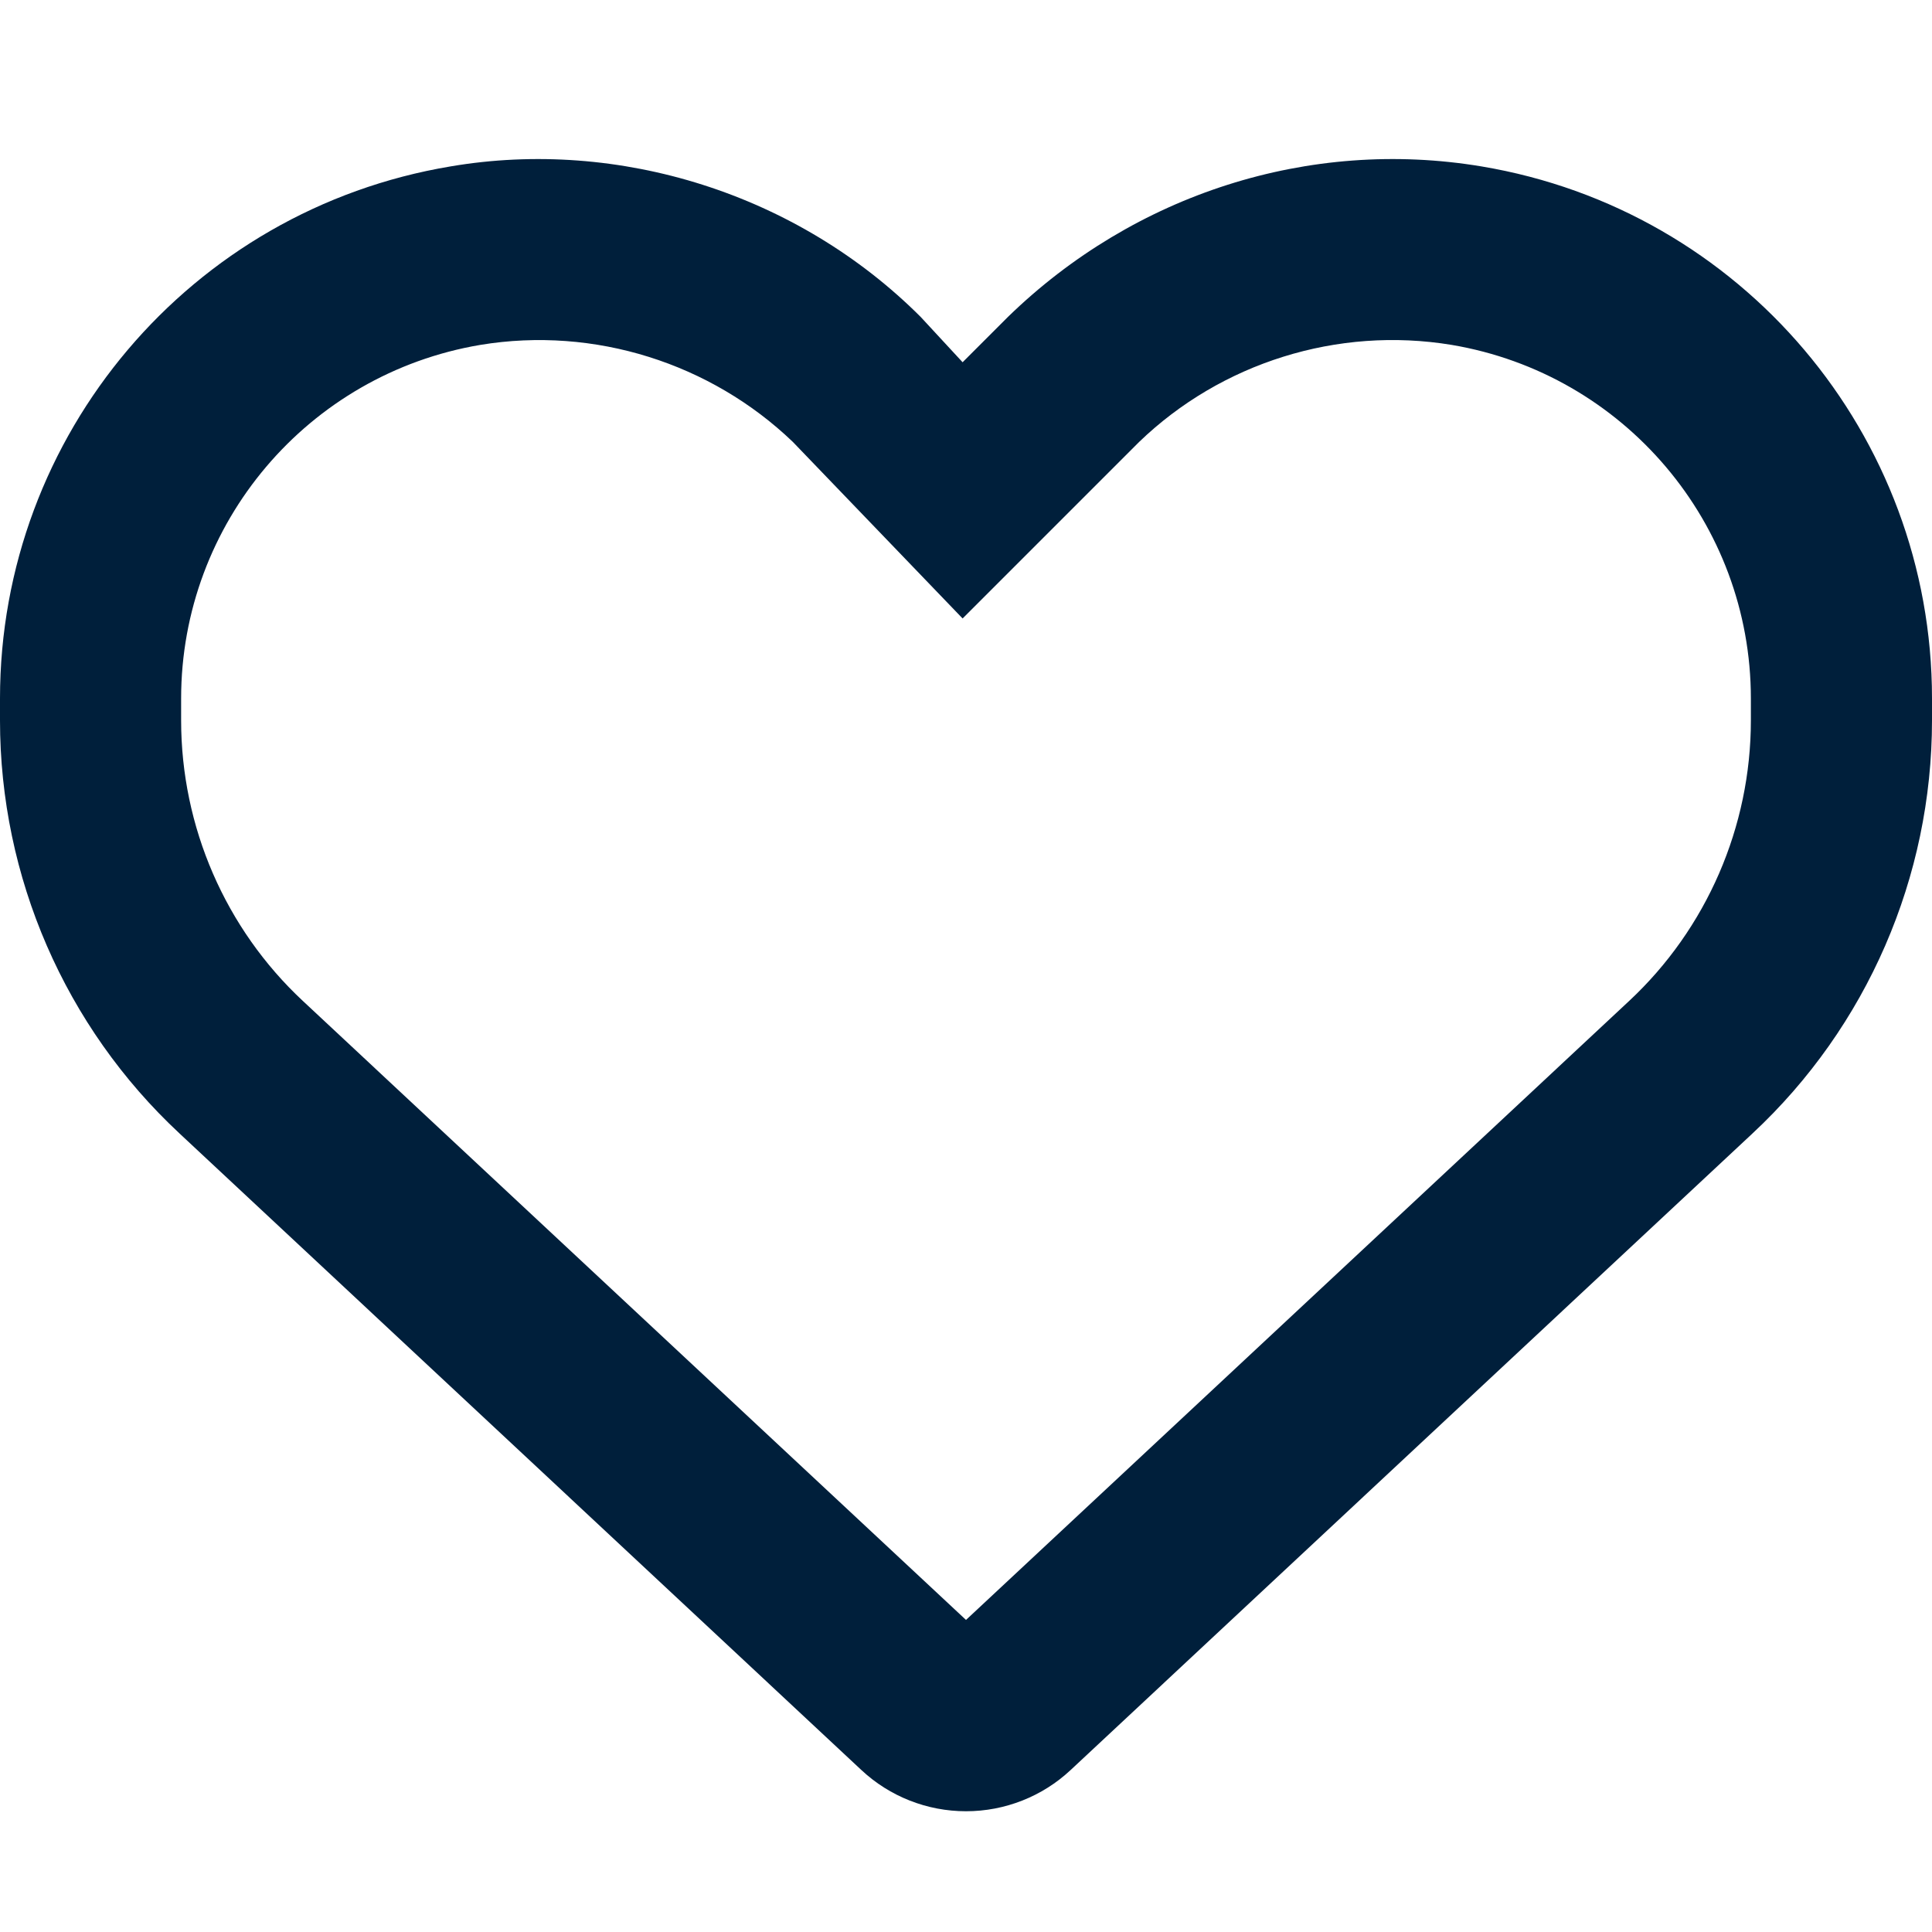 <?xml version="1.0" encoding="utf-8"?>
<!-- Generator: Adobe Illustrator 26.0.3, SVG Export Plug-In . SVG Version: 6.00 Build 0)  -->
<svg version="1.1" id="Layer_1" xmlns="http://www.w3.org/2000/svg" xmlns:xlink="http://www.w3.org/1999/xlink" x="0px" y="0px"
	 viewBox="0 0 512 512" style="enable-background:new 0 0 512 512;" xml:space="preserve">
<style type="text/css">
	.st0{fill:#001F3B;}
</style>
<path class="st0" d="M244,84l11.1,12l12-12c33.5-32.6,79.9-47.5,125.5-39.9c68.9,11.5,119.4,71.1,119.4,141v5.8
	c0,41.5-17.2,81.2-47.6,109.5L283.7,469.1c-7.5,7-17.4,10.9-27.7,10.9c-10.3,0-20.2-3.9-27.7-10.9L47.6,300.4
	C17.2,272.1,0,232.4,0,190.9v-5.8c0-69.9,50.5-129.5,119.4-141C164.1,36.5,211.4,51.4,244,84C243.1,84,244,84,244,84L244,84z
	 M255.1,163.9l-45-46.8c-21.7-20.8-52.5-30.7-82.8-25.7C81.6,99.1,48,138.7,48,185.1v5.8c0,28.2,11.7,55.2,32.3,74.4l175.7,164
	l175.7-164c20.6-19.2,32.3-46.2,32.3-74.4v-5.8c0-46.4-33.6-86-79.3-93.7c-30.3-5-61.1,4.8-82.8,25.7L255.1,163.9z"/>
</svg>
